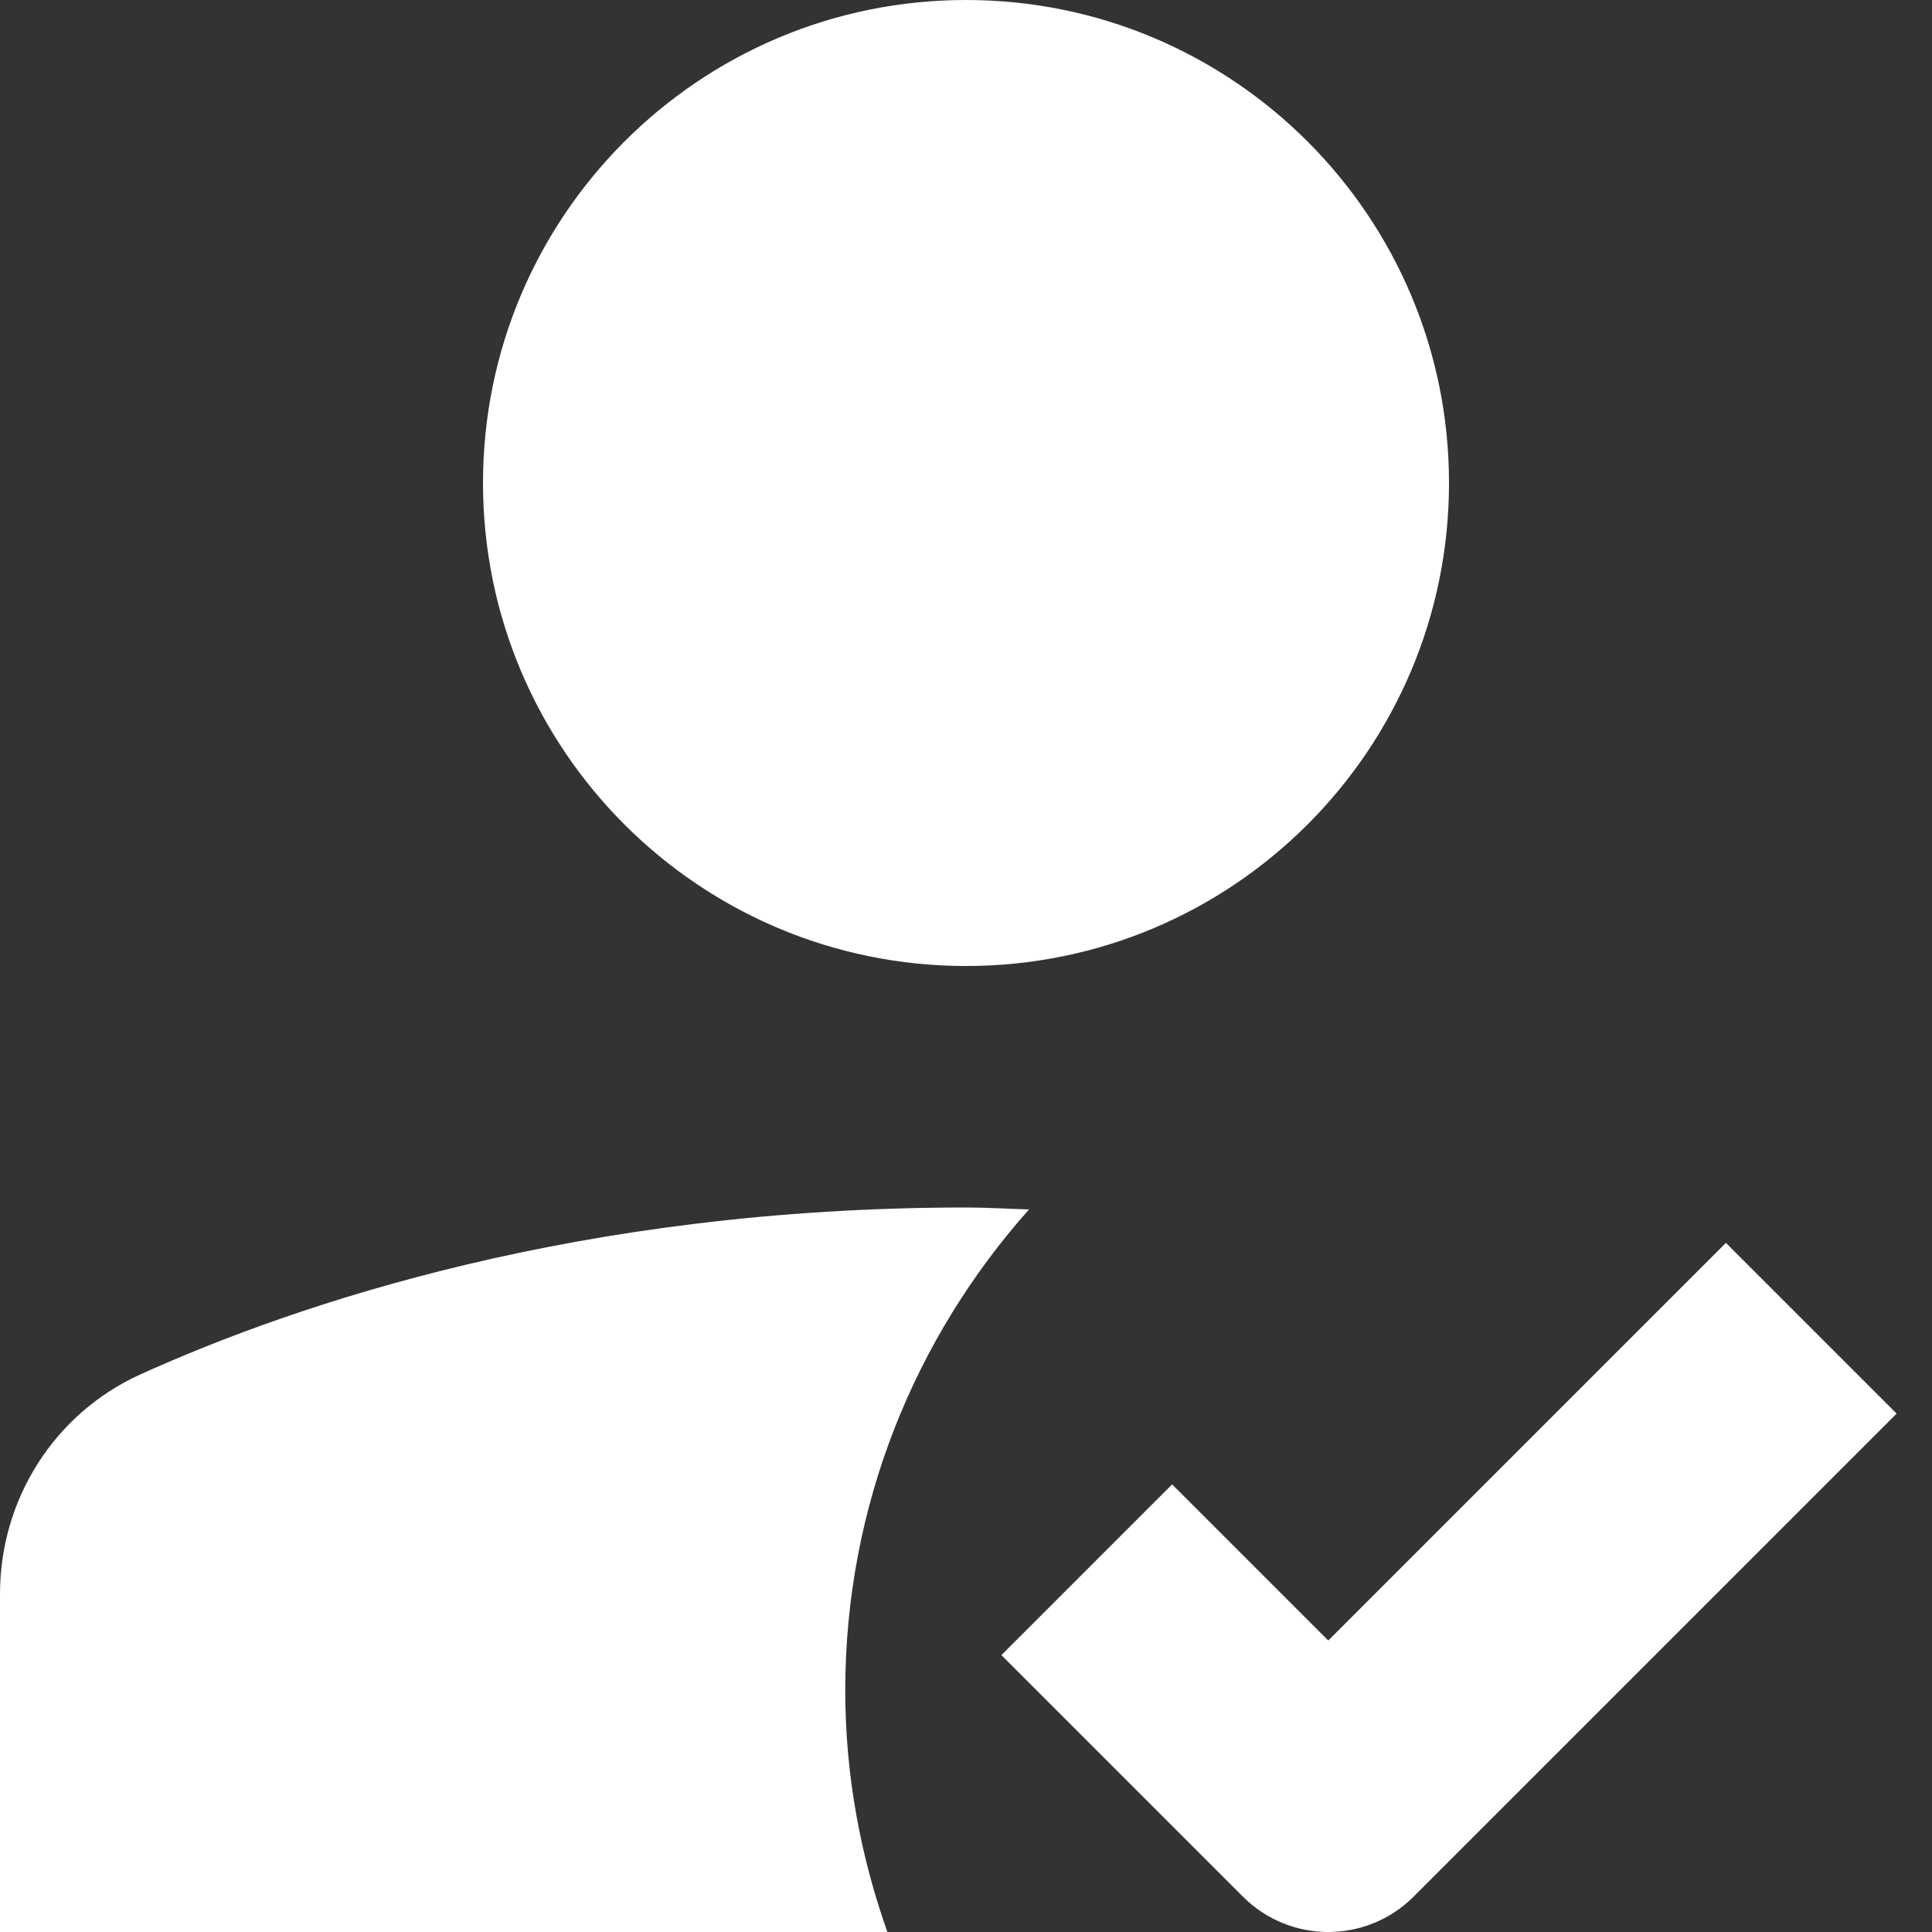 <svg width="16" height="16" viewBox="0 0 16 16" fill="none" xmlns="http://www.w3.org/2000/svg">
<rect x="0" y="0" width="16" height="16" fill="#333333" stroke="none"/>
<g clip-path="url(#clip0_3388_16764)">
<path d="M7 14C7 12.469 7.578 11.076 8.522 10.016C8.348 10.011 8.18 10 8 10C4.808 10 2.461 10.795 1.163 11.382C0.45 11.705 0 12.417 0 13.2V16H7.349C7.127 15.374 7 14.702 7 14Z" fill="white"/>
<path d="M8 8C10.209 8 12 6.209 12 4C12 1.791 10.209 0 8 0C5.791 0 4 1.791 4 4C4 6.209 5.791 8 8 8Z" fill="white"/>
<path d="M11 16C10.744 16 10.488 15.902 10.293 15.707L8.293 13.707L9.707 12.293L11 13.586L14.293 10.293L15.707 11.707L11.707 15.707C11.512 15.902 11.256 16 11 16Z" fill="white"/>
</g>
<defs>
<clipPath id="clip0_3388_16764">
<rect width="16" height="16" fill="white"/>
</clipPath>
</defs>
</svg>
